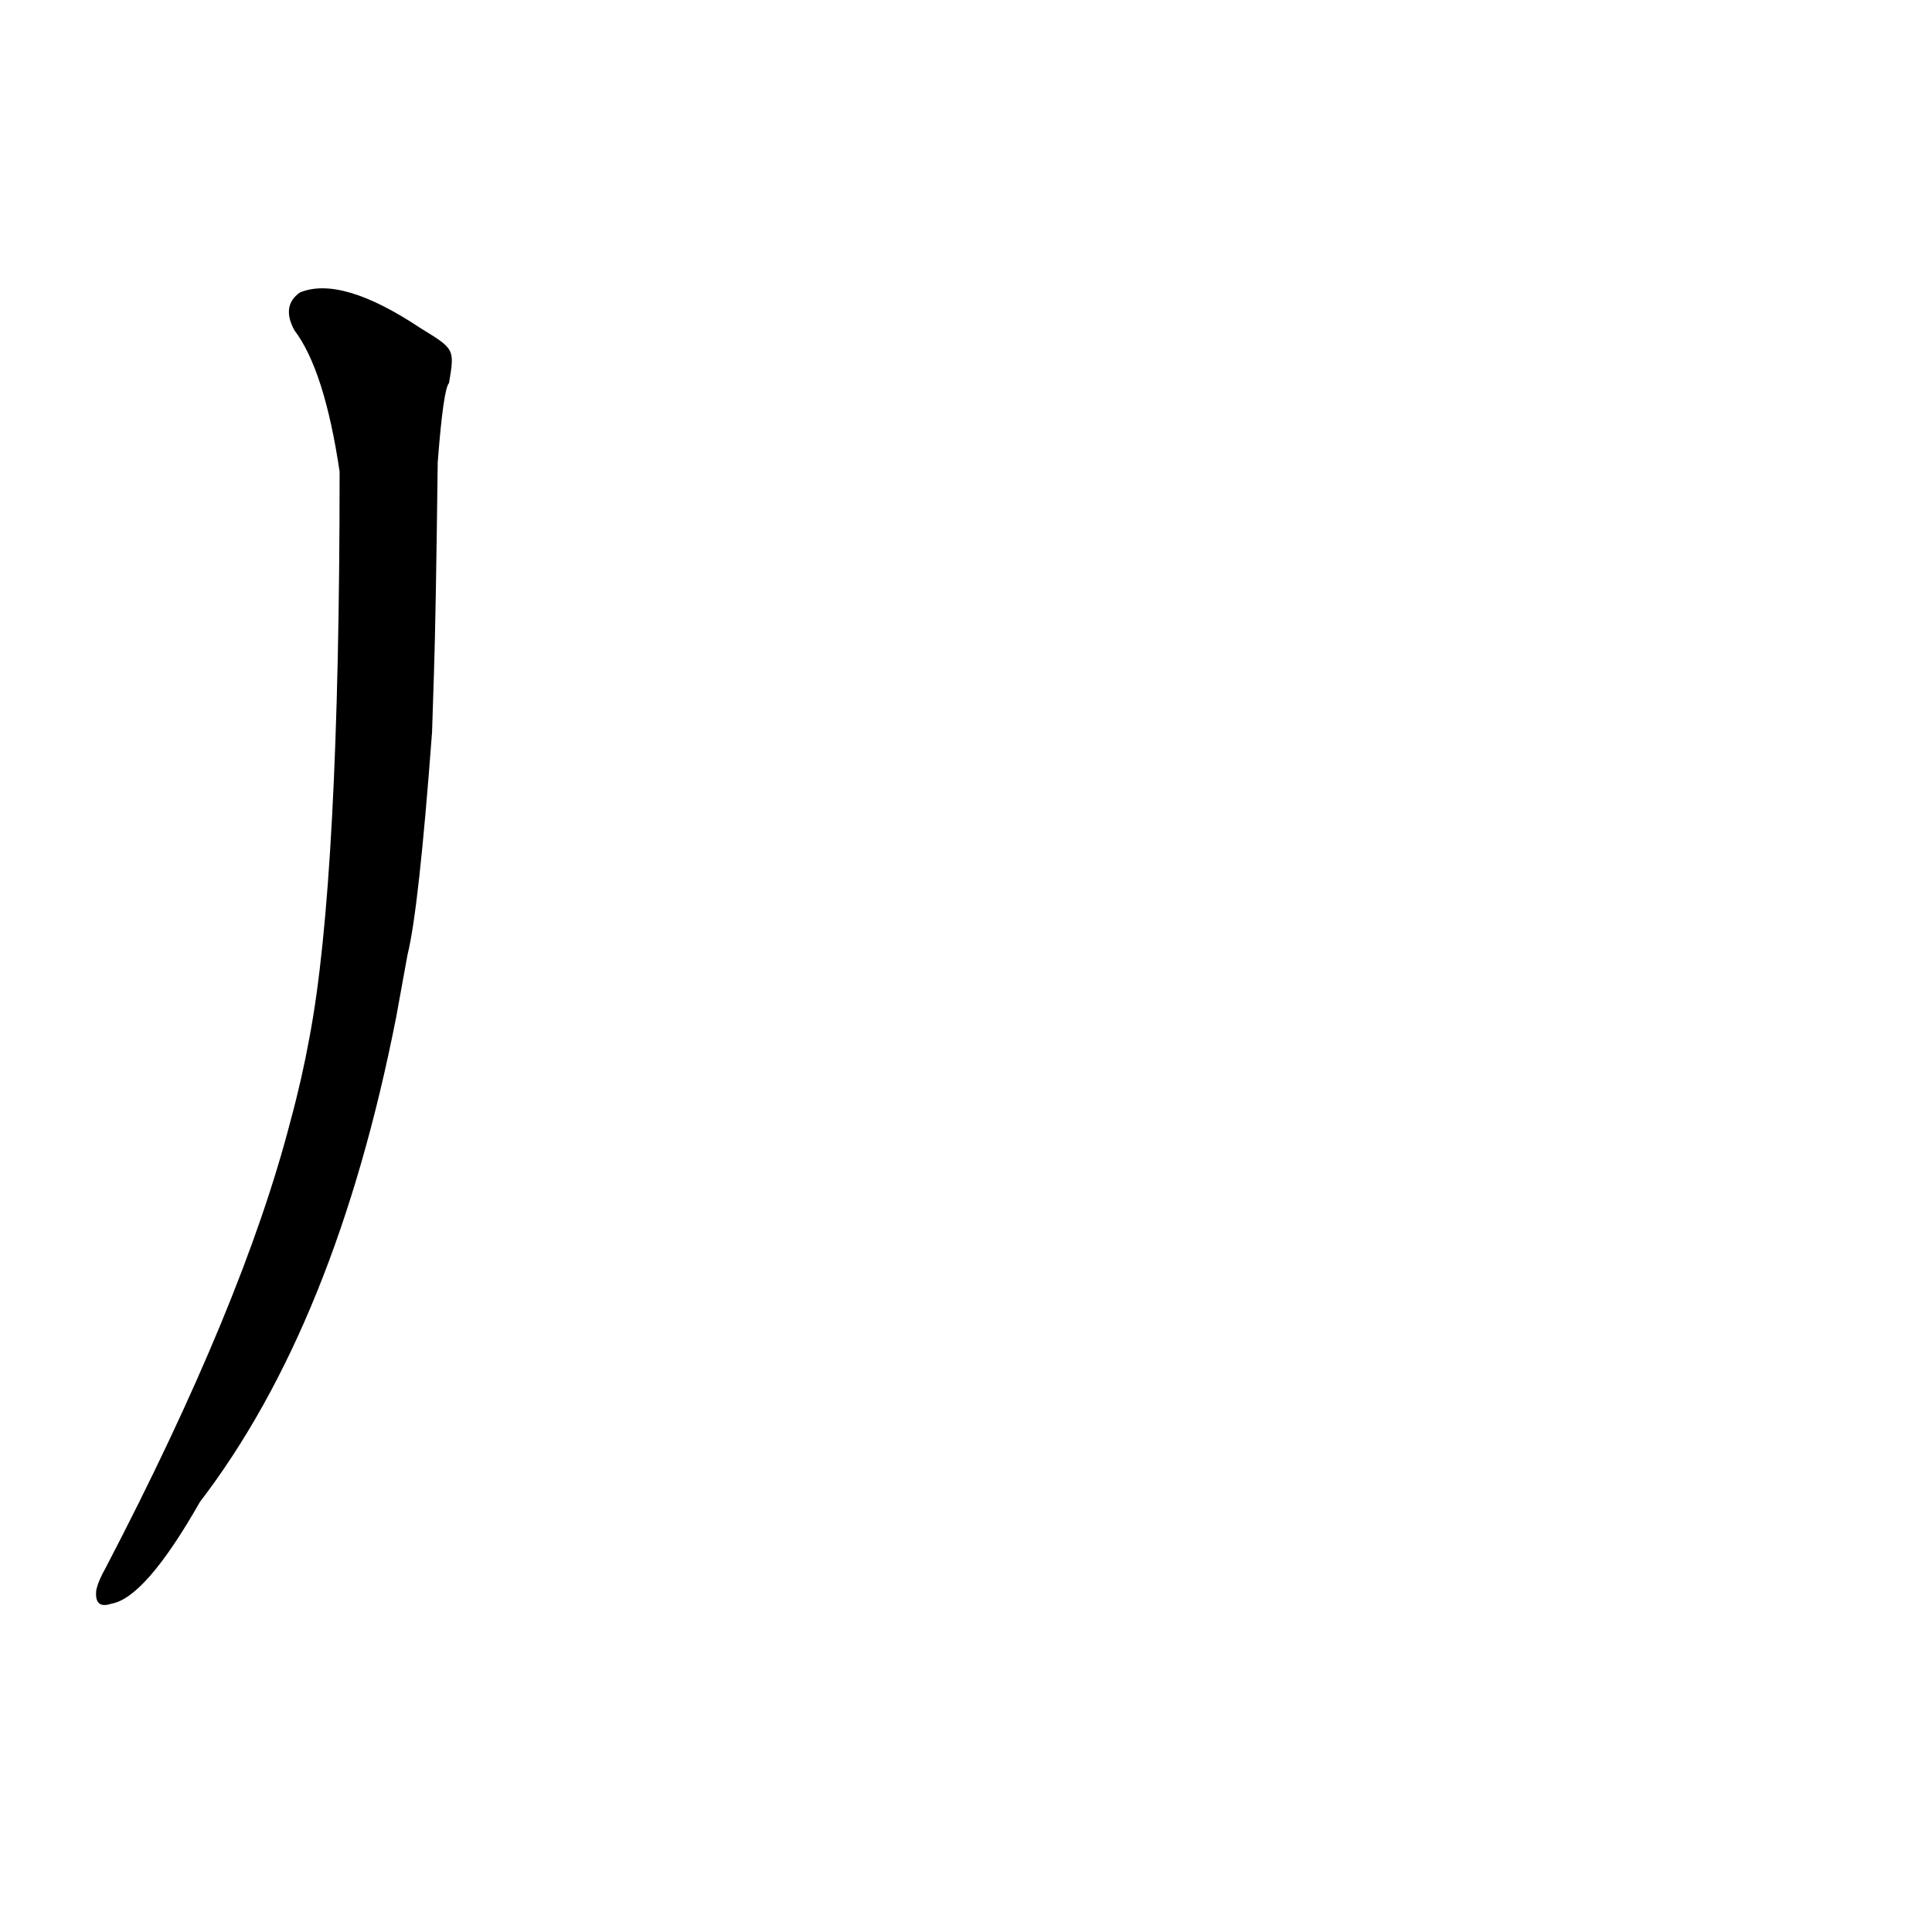 <?xml version='1.0' encoding='utf-8'?>
<svg xmlns="http://www.w3.org/2000/svg" version="1.1" viewBox="0 0 1024 1024"><g transform="scale(1, -1) translate(0, -900)"><path d="M 216 394 Q 222 418 229 512 L 230 543 Q 231 573 232 655 Q 235 694 238 697 C 241 715 241 715 223 726 Q 181 754 159 745 Q 149 738 156 725 Q 172 704 180 650 Q 180 434 164 350 Q 160 328 154 306 Q 129 209 56 69 Q 52 62 51 57 Q 50 47 59 50 Q 77 53 106 104 Q 178 198 210 361 L 216 394 Z" fill="black" /></g></svg>
